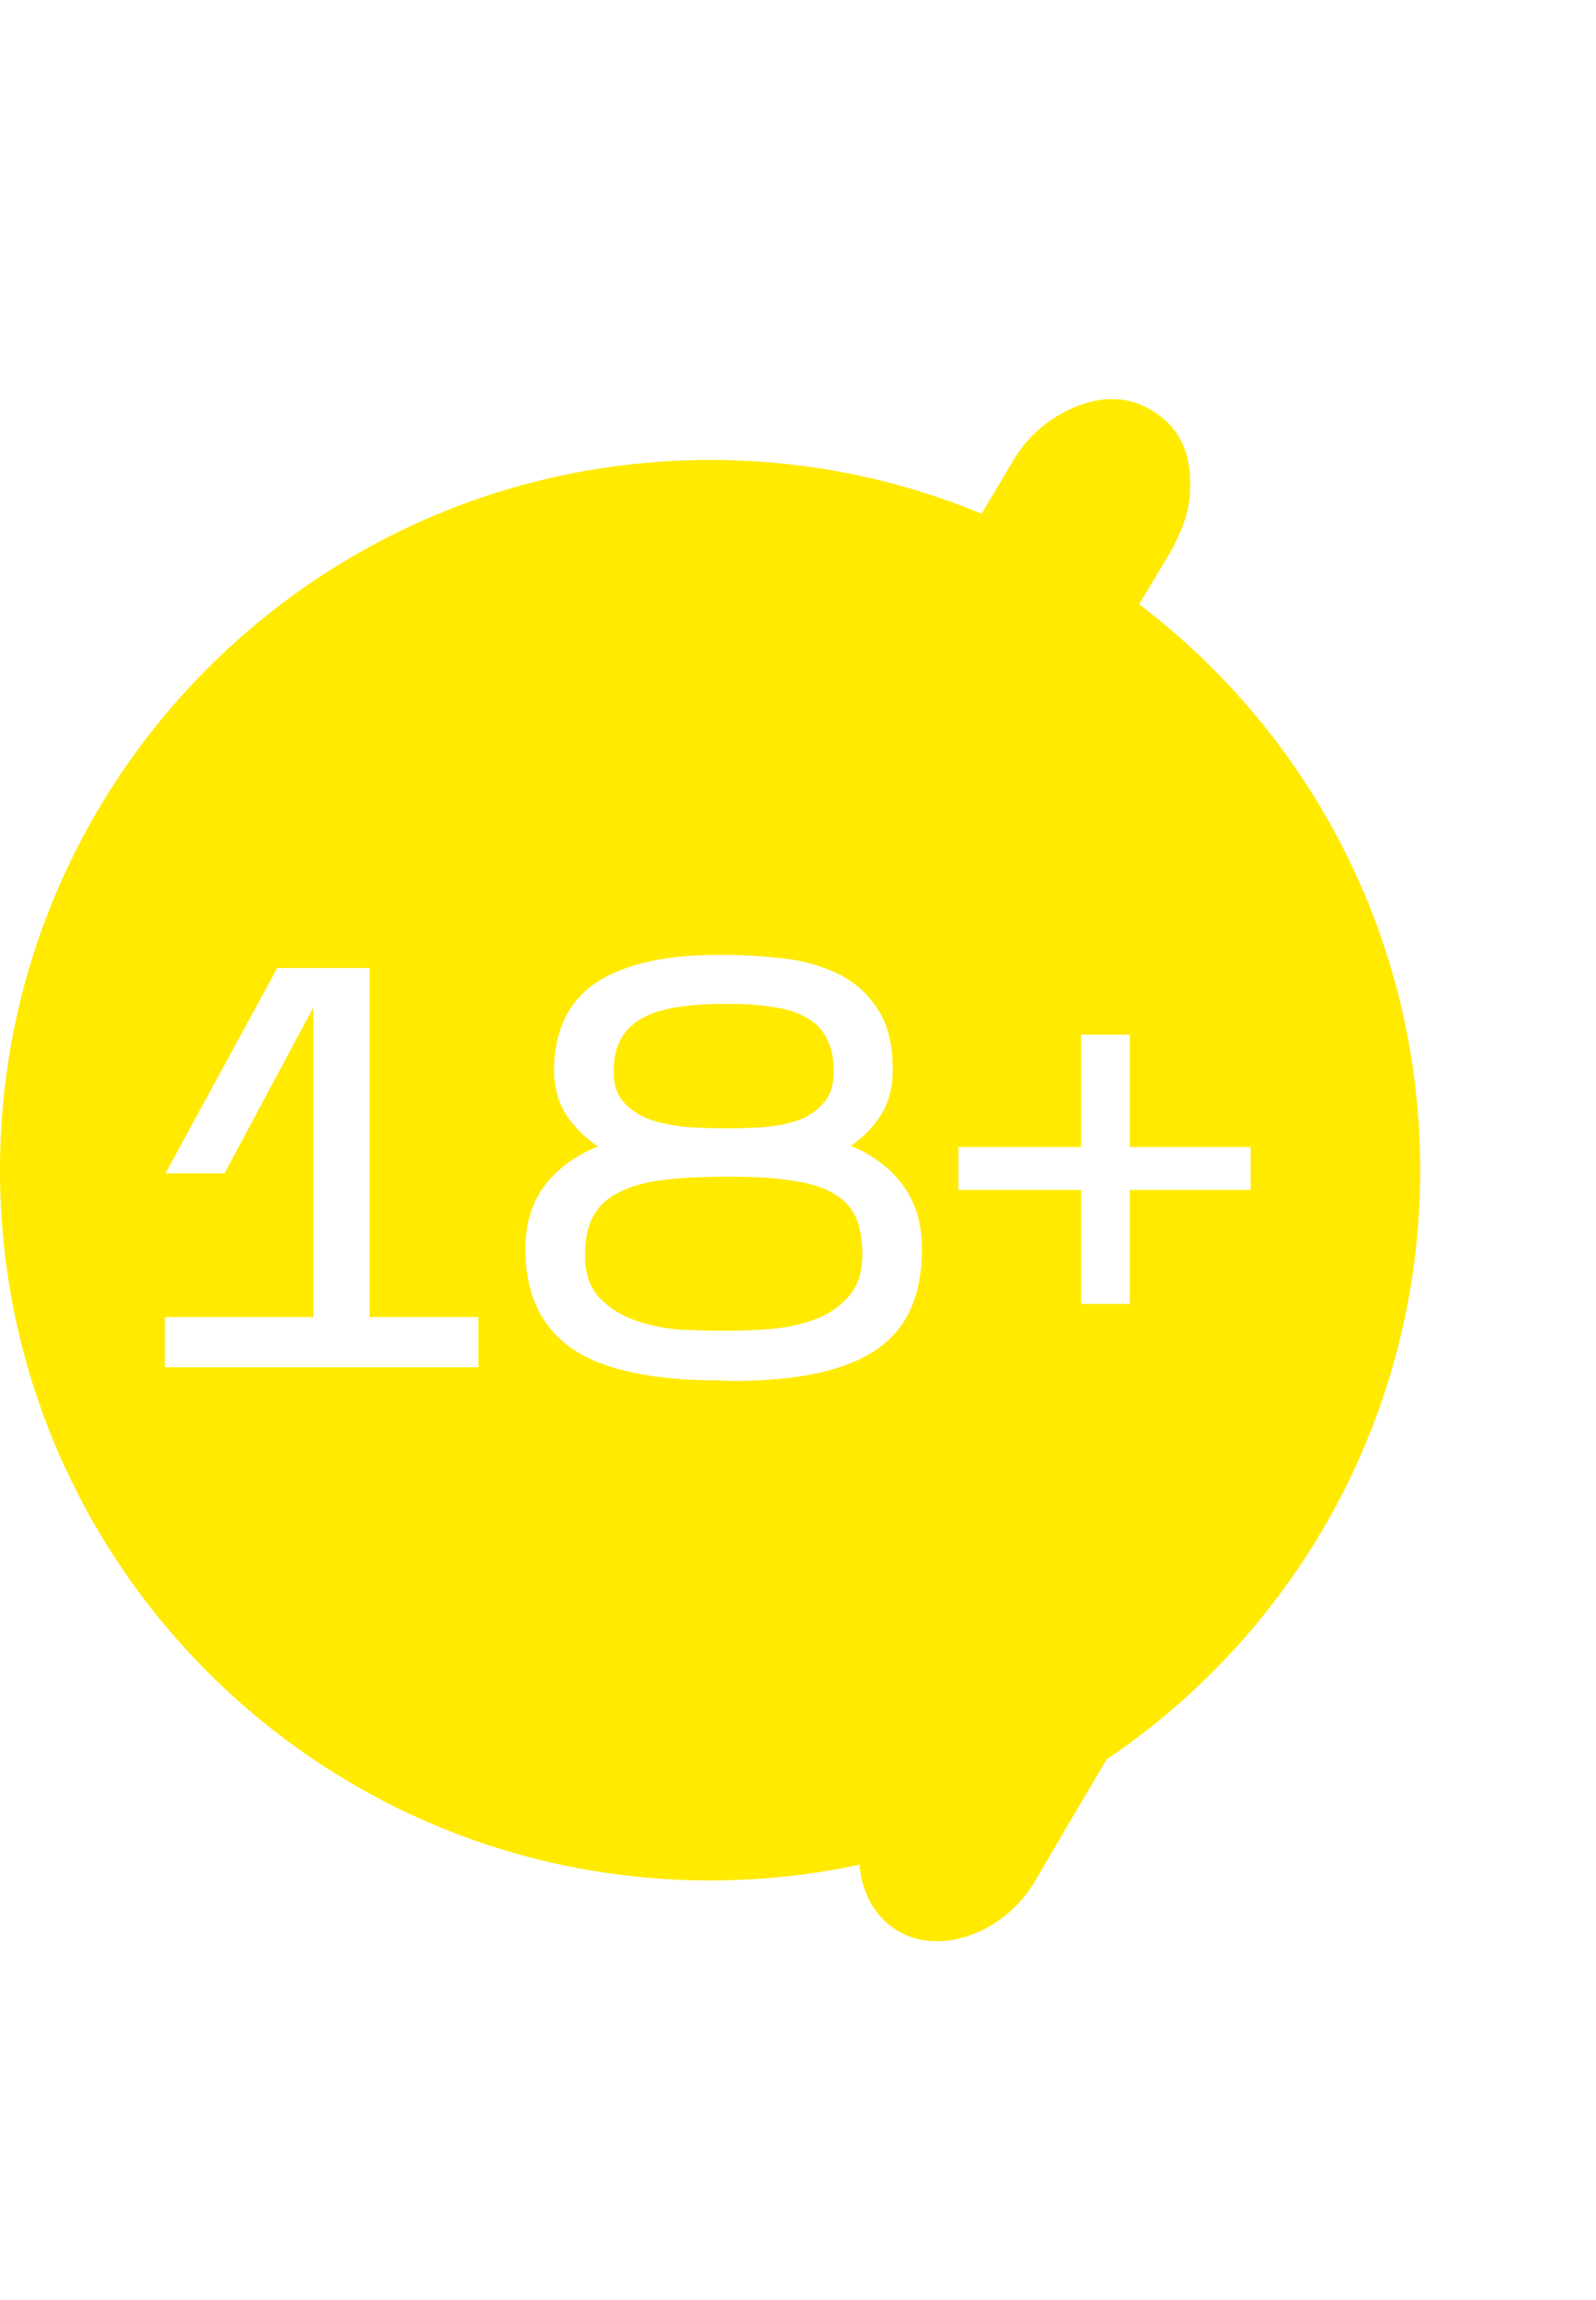 <svg width="236" height="340" viewBox="0 0 236 340" fill="none" xmlns="http://www.w3.org/2000/svg">
<path fill-rule="evenodd" clip-rule="evenodd" d="M105 278C162.99 278 210 230.99 210 173C210 115.01 162.99 68 105 68C47.01 68 0 115.01 0 173C0 230.99 47.01 278 105 278ZM136.33 184.679C136.33 187.997 135.793 190.892 134.72 193.366C133.703 195.784 132.036 197.808 129.72 199.438C127.46 201.013 124.551 202.193 120.992 202.981C117.489 203.768 113.224 204.161 108.196 204.161L106.416 204.077C96.416 204.077 89.129 202.503 84.553 199.354C79.977 196.149 77.689 191.258 77.689 184.679C77.689 182.599 77.971 180.744 78.536 179.113C79.101 177.483 79.864 176.077 80.824 174.896C81.841 173.659 82.999 172.591 84.299 171.691C85.598 170.792 86.982 170.061 88.451 169.499C86.474 168.205 84.892 166.631 83.705 164.776C82.519 162.92 81.926 160.728 81.926 158.197C81.926 155.555 82.378 153.193 83.282 151.113C84.186 148.977 85.598 147.177 87.519 145.716C89.496 144.254 92.038 143.129 95.145 142.342C98.253 141.555 102.009 141.161 106.416 141.161C109.523 141.161 112.602 141.33 115.653 141.667C118.704 142.005 121.443 142.764 123.873 143.944C126.302 145.125 128.251 146.84 129.72 149.089C131.245 151.338 132.008 154.374 132.008 158.197C132.008 160.728 131.443 162.92 130.313 164.776C129.183 166.575 127.686 168.121 125.822 169.414C127.234 169.977 128.562 170.707 129.805 171.607C131.104 172.507 132.234 173.575 133.194 174.812C134.155 175.993 134.917 177.398 135.482 179.029C136.047 180.659 136.33 182.543 136.33 184.679ZM90.739 158.45C90.739 160.418 91.276 161.965 92.349 163.089C93.422 164.214 94.778 165.057 96.416 165.619C98.055 166.125 99.806 166.462 101.671 166.631C103.591 166.744 105.343 166.8 106.924 166.8H107.857C109.495 166.8 111.218 166.744 113.026 166.631C114.834 166.462 116.5 166.125 118.026 165.619C119.551 165.057 120.794 164.214 121.754 163.089C122.771 161.965 123.28 160.418 123.28 158.45C123.28 156.483 122.941 154.852 122.263 153.559C121.641 152.266 120.681 151.254 119.381 150.523C118.082 149.736 116.472 149.201 114.551 148.92C112.63 148.583 110.399 148.414 107.857 148.414H106.924C104.382 148.414 102.094 148.583 100.06 148.92C98.083 149.201 96.388 149.736 94.976 150.523C93.62 151.254 92.575 152.266 91.841 153.559C91.106 154.852 90.739 156.483 90.739 158.45ZM86.502 185.523C86.502 188.222 87.208 190.33 88.62 191.848C90.089 193.366 91.869 194.491 93.959 195.222C96.049 195.952 98.253 196.402 100.569 196.571C102.942 196.683 105.032 196.74 106.84 196.74H107.687C109.495 196.74 111.529 196.655 113.789 196.487C116.105 196.318 118.28 195.868 120.314 195.137C122.347 194.406 124.042 193.282 125.398 191.764C126.81 190.246 127.517 188.137 127.517 185.438C127.517 183.189 127.178 181.334 126.5 179.872C125.822 178.41 124.72 177.258 123.195 176.414C121.669 175.515 119.692 174.896 117.263 174.559C114.834 174.165 111.868 173.969 108.365 173.969H107.263C103.648 173.969 100.512 174.137 97.857 174.475C95.258 174.812 93.112 175.43 91.417 176.33C89.722 177.173 88.479 178.354 87.688 179.872C86.897 181.334 86.502 183.218 86.502 185.523ZM70.741 194.715V202.137H24.387V194.715H46.335V148.92L33.2 173.462H24.472L40.996 143.101H54.64V194.715H70.741ZM167.055 192.776V175.908H184.935V169.583H167.055V152.969H159.852V169.583H141.717V175.908H159.852V192.776H167.055Z" fill="#FFEA00"/>
<g filter="url(#filter0_f_151_2)">
<path d="M126.004 113.009C125.93 109.86 126.809 106.76 128.532 104.093C135.614 92.033 142.772 79.899 149.929 67.913C151.948 64.539 155.013 61.871 158.686 60.292C162.95 58.443 167.214 58.443 171.098 61.18C175.133 63.992 176.199 68.135 175.971 72.648C175.819 76.422 174.219 79.751 172.24 83.007C165.463 94.253 158.838 105.499 152.214 116.819C150.476 119.913 147.859 122.456 144.675 124.144C135.142 129.064 126.004 123.811 126.004 113.009Z" fill="#FFEA00"/>
</g>
<g filter="url(#filter1_f_151_2)">
<path d="M127.004 274.009C126.93 270.86 127.809 267.76 129.532 265.093C136.614 253.033 143.772 240.899 150.929 228.913C152.948 225.539 156.013 222.871 159.686 221.292C163.95 219.443 168.214 219.443 172.098 222.18C176.133 224.992 177.199 229.135 176.971 233.648C176.819 237.422 175.219 240.751 173.24 244.007C166.463 255.253 159.838 266.499 153.214 277.819C151.476 280.913 148.859 283.456 145.675 285.144C136.142 290.064 127.004 284.811 127.004 274.009Z" fill="#FFEA00"/>
</g>
<defs>
<filter id="filter0_f_151_2" x="67" y="0" width="168" height="185" filterUnits="userSpaceOnUse" color-interpolation-filters="sRGB">
<feFlood flood-opacity="0" result="BackgroundImageFix"/>
<feBlend mode="normal" in="SourceGraphic" in2="BackgroundImageFix" result="shape"/>
<feGaussianBlur stdDeviation="29.5" result="effect1_foregroundBlur_151_2"/>
</filter>
<filter id="filter1_f_151_2" x="68" y="161" width="168" height="185" filterUnits="userSpaceOnUse" color-interpolation-filters="sRGB">
<feFlood flood-opacity="0" result="BackgroundImageFix"/>
<feBlend mode="normal" in="SourceGraphic" in2="BackgroundImageFix" result="shape"/>
<feGaussianBlur stdDeviation="29.5" result="effect1_foregroundBlur_151_2"/>
</filter>
</defs>
</svg>
